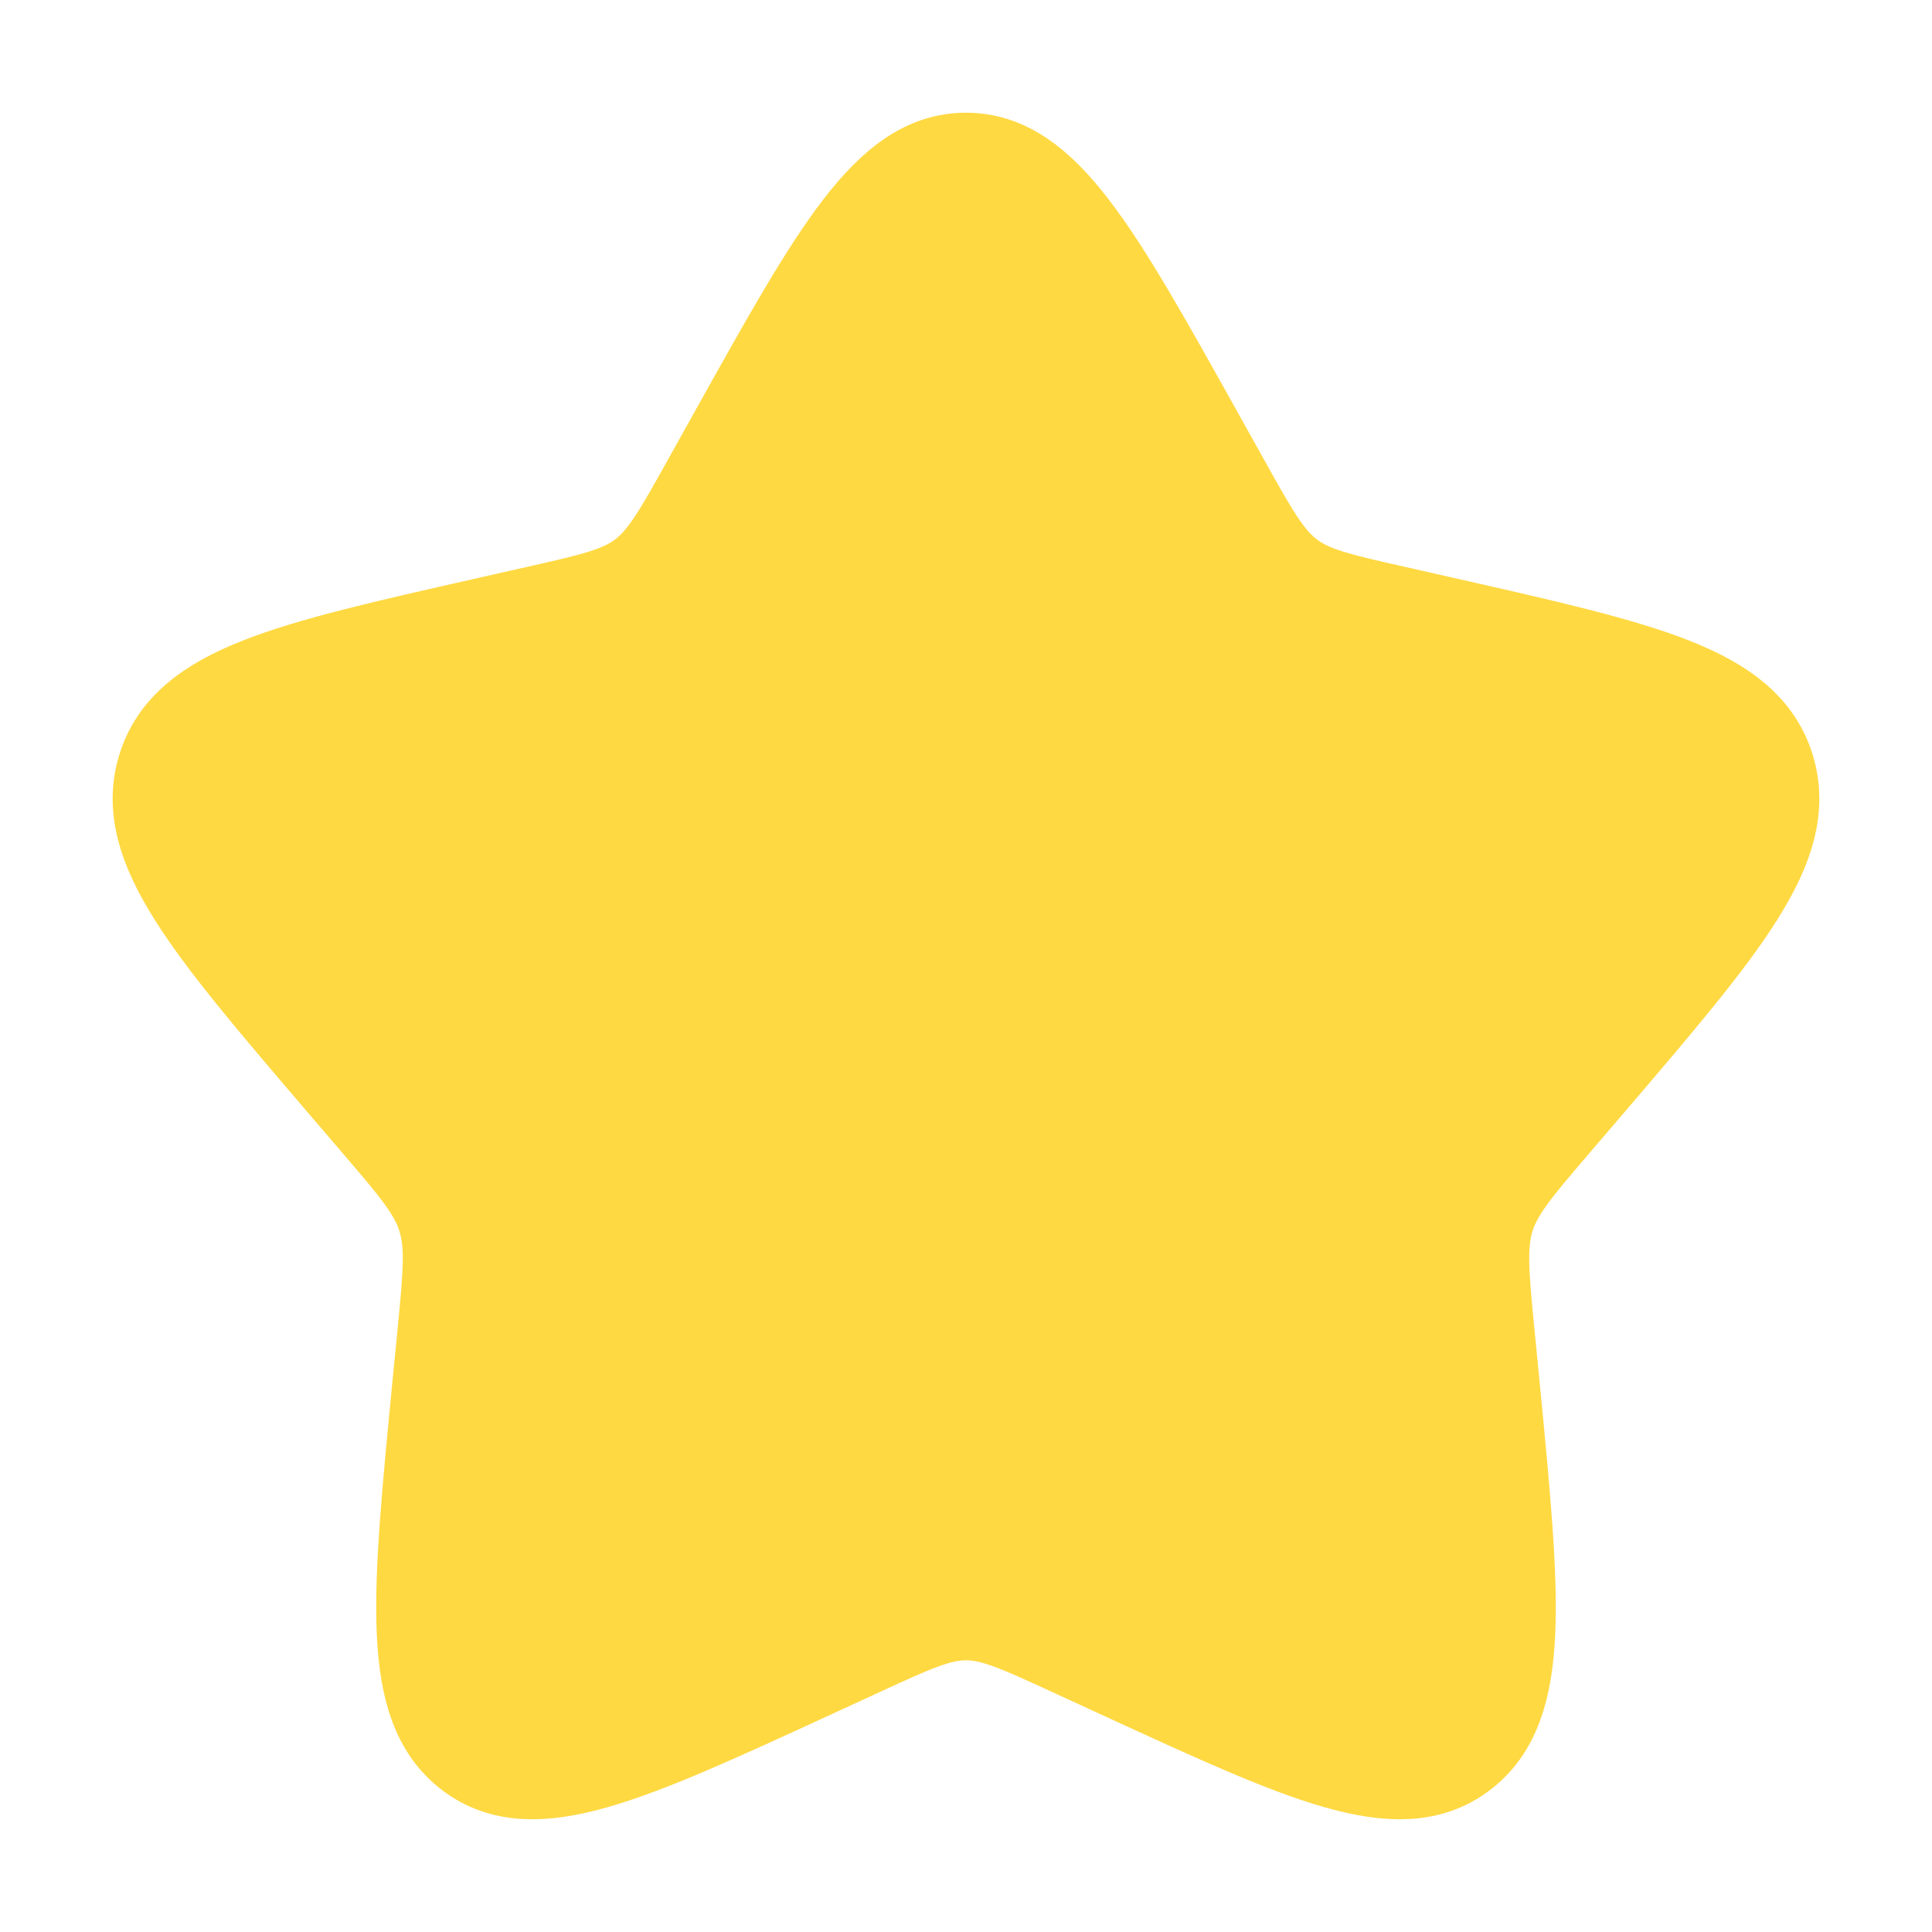 <svg width="30" height="30" viewBox="0 0 30 30" fill="none" xmlns="http://www.w3.org/2000/svg">
<g id="solar:star-linear">
<rect width="30" height="30" fill="white"/>
<path id="Vector" d="M11.441 6.76C13.025 3.92 13.816 2.5 15 2.5C16.184 2.5 16.975 3.92 18.559 6.76L18.969 7.495C19.419 8.303 19.644 8.706 19.994 8.973C20.344 9.239 20.781 9.338 21.656 9.535L22.451 9.715C25.526 10.411 27.062 10.759 27.429 11.935C27.794 13.11 26.746 14.336 24.65 16.788L24.108 17.421C23.512 18.117 23.214 18.466 23.08 18.896C22.946 19.328 22.991 19.793 23.081 20.721L23.164 21.567C23.48 24.839 23.639 26.474 22.681 27.2C21.724 27.927 20.284 27.264 17.406 25.939L16.66 25.596C15.842 25.219 15.434 25.031 15 25.031C14.566 25.031 14.158 25.219 13.34 25.596L12.595 25.939C9.716 27.264 8.276 27.926 7.32 27.201C6.361 26.474 6.52 24.839 6.836 21.567L6.919 20.723C7.009 19.793 7.054 19.328 6.919 18.898C6.786 18.466 6.488 18.117 5.893 17.422L5.35 16.788C3.254 14.338 2.206 13.111 2.571 11.935C2.938 10.759 4.475 10.41 7.55 9.715L8.345 9.535C9.219 9.338 9.655 9.239 10.006 8.973C10.356 8.706 10.581 8.303 11.031 7.495L11.441 6.76Z" fill="#FFD942" stroke="#FFD942" stroke-width="1.5"/>
</g>
</svg>
